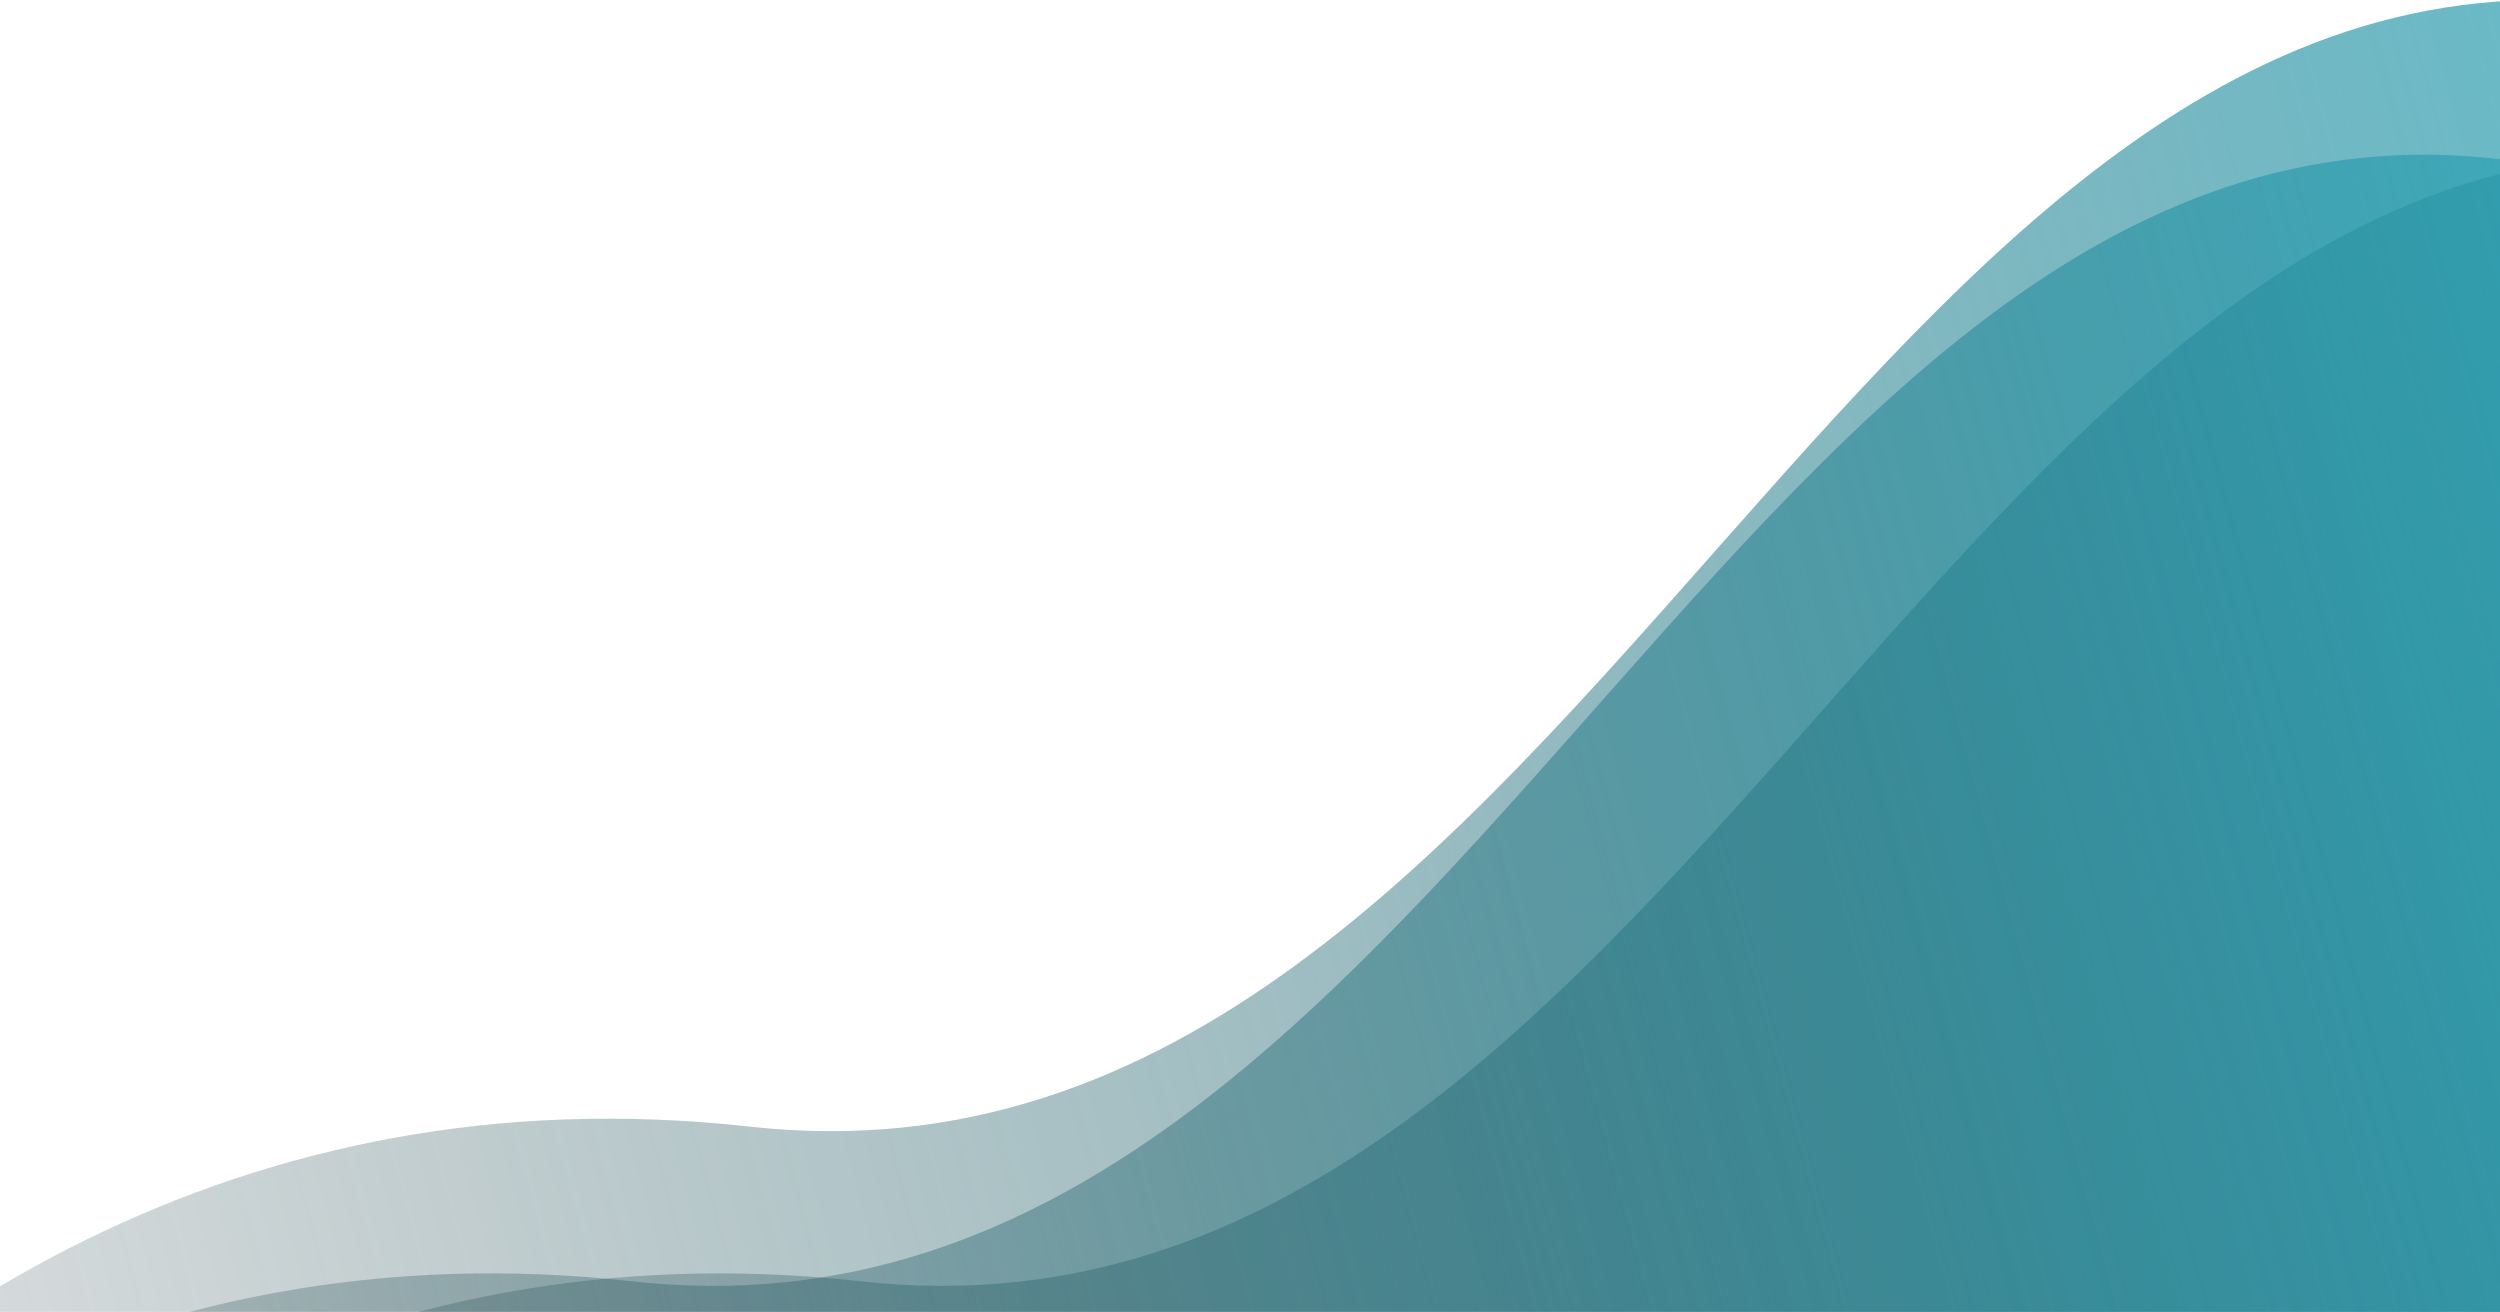 <?xml version="1.0" encoding="UTF-8" standalone="no"?>
<svg width="404px" height="212px" viewBox="0 0 404 212" version="1.1" xmlns="http://www.w3.org/2000/svg" xmlns:xlink="http://www.w3.org/1999/xlink">
    <!-- Generator: Sketch 46.2 (44496) - http://www.bohemiancoding.com/sketch -->
    <title>forresterwave copy 2</title>
    <desc>Created with Sketch.</desc>
    <defs>
        <linearGradient x1="108.467%" y1="-5.35%" x2="-12.318%" y2="18.128%" id="linearGradient-1">
            <stop stop-color="#36D4ED" offset="0%"></stop>
            <stop stop-color="#161616" stop-opacity="0" offset="100%"></stop>
        </linearGradient>
    </defs>
    <g id="Page-1" stroke="none" stroke-width="1" fill="none" fill-rule="evenodd">
        <g id="forresterwave-copy" transform="translate(-135, 0)" fill="url(#linearGradient-1)">
            <g id="waves">
                <path d="M647.695,365.659 C725.286,350.568 666.65,291.686 651.568,214.047 C636.486,136.408 658.139,23.601 571.279,3.082 C436.389,-28.783 393.311,197.287 256.16,182.062 C93.163,163.968 9.983,342.345 19.775,392.754 C34.858,470.393 570.104,380.751 647.695,365.659 Z" id="Oval-2"></path>
                <path d="M628.695,390.659 C706.286,375.568 647.65,316.686 632.568,239.047 C617.486,161.408 639.139,48.601 552.279,28.082 C417.389,-3.783 374.311,222.287 237.16,207.062 C74.163,188.968 -9.017,367.345 0.775,417.754 C15.858,495.393 551.104,405.751 628.695,390.659 Z" id="Oval-2"></path>
                <path d="M665.695,390.659 C743.286,375.568 684.65,316.686 669.568,239.047 C654.486,161.408 676.139,48.601 589.279,28.082 C454.389,-3.783 411.311,222.287 274.16,207.062 C111.163,188.968 27.983,367.345 37.775,417.754 C52.858,495.393 588.104,405.751 665.695,390.659 Z" id="Oval-2"></path>
            </g>
        </g>
    </g>
</svg>